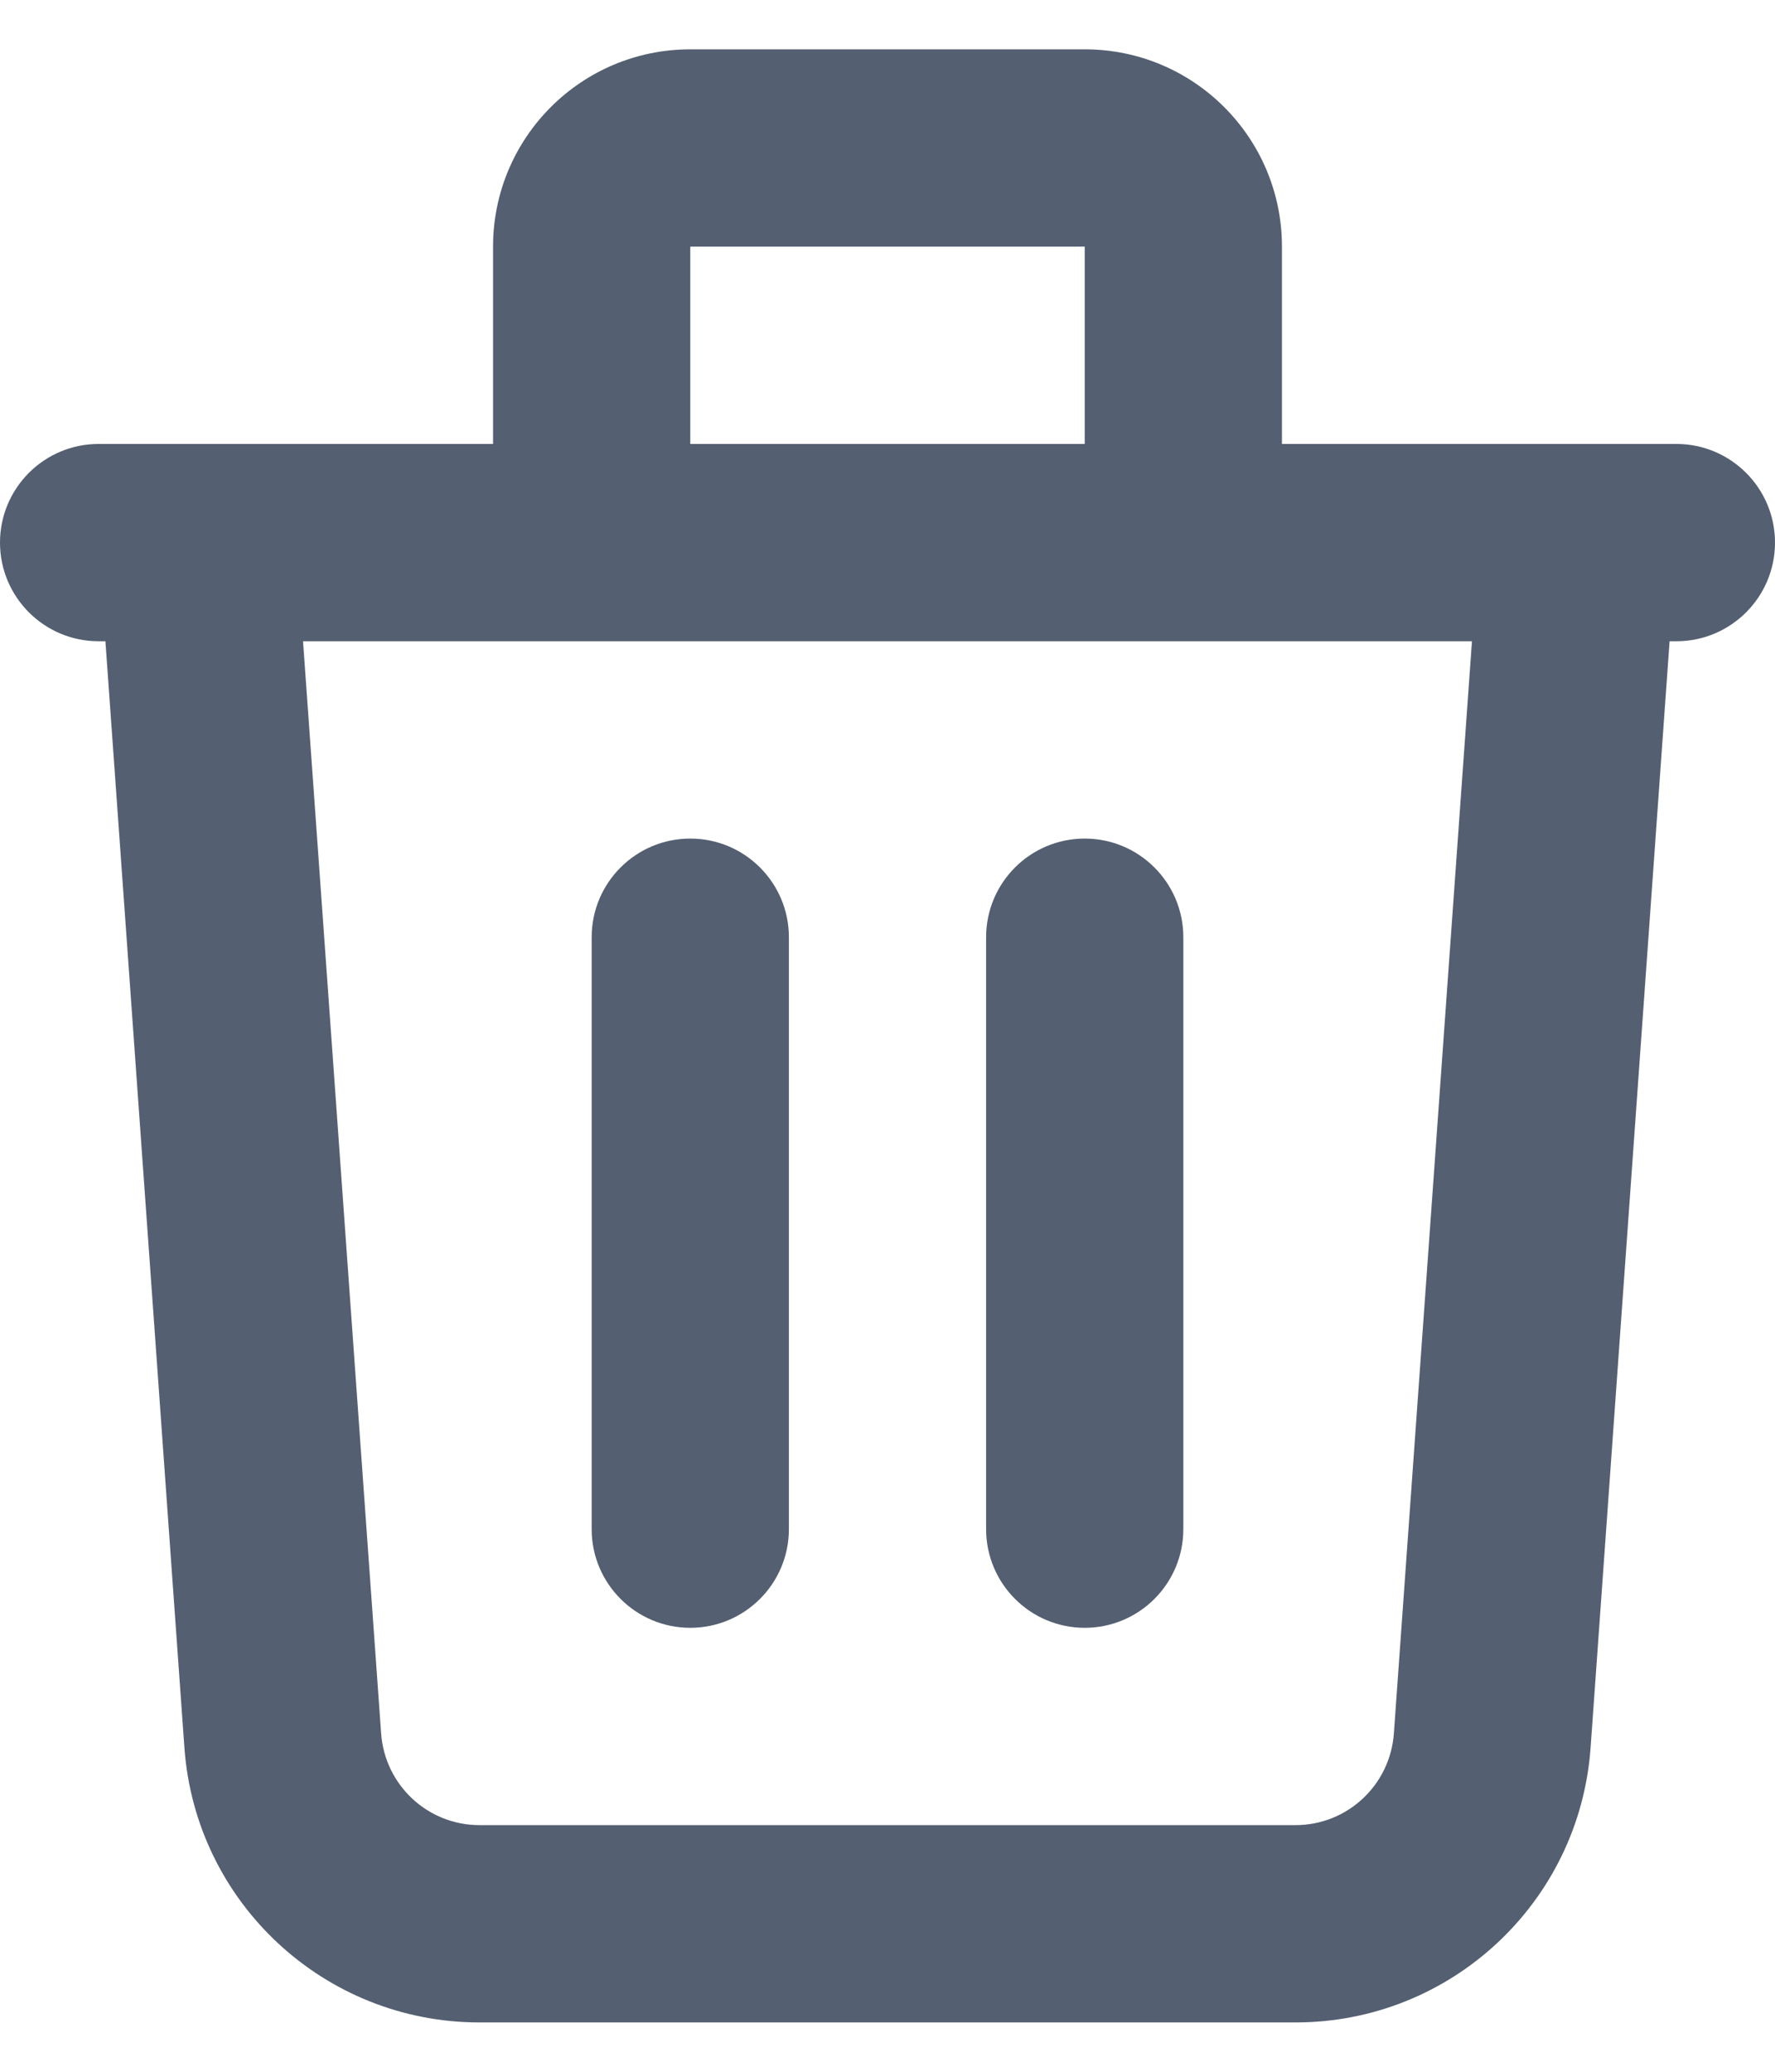 <svg width="18" height="21" viewBox="0 0 18 21" fill="none" xmlns="http://www.w3.org/2000/svg">
<path d="M7 2.5V4.5H11V2.5H7ZM3.865 17.571C3.903 18.095 4.338 18.5 4.862 18.5H13.138C13.662 18.5 14.097 18.095 14.135 17.571L14.927 6.5H3.073L3.865 17.571ZM6 15.5V9.5C6 8.948 6.448 8.5 7 8.5C7.552 8.5 8 8.948 8 9.5V15.5C8 16.052 7.552 16.5 7 16.5C6.448 16.5 6 16.052 6 15.5ZM10 15.5V9.5C10 8.948 10.448 8.5 11 8.5C11.552 8.5 12 8.948 12 9.5V15.5C12 16.052 11.552 16.5 11 16.5C10.448 16.5 10 16.052 10 15.5ZM13 4.5H17C17.552 4.5 18 4.948 18 5.5C18 6.052 17.552 6.5 17 6.5H16.931L16.13 17.714C16.018 19.284 14.712 20.5 13.138 20.5H4.862C3.288 20.5 1.982 19.284 1.87 17.714L1.069 6.5H1C0.448 6.5 0 6.052 0 5.5C0 4.948 0.448 4.5 1 4.5H5V2.5C5 1.395 5.895 0.5 7 0.5H11C12.105 0.5 13 1.395 13 2.5V4.5Z" fill="#545F71"/>
</svg>
